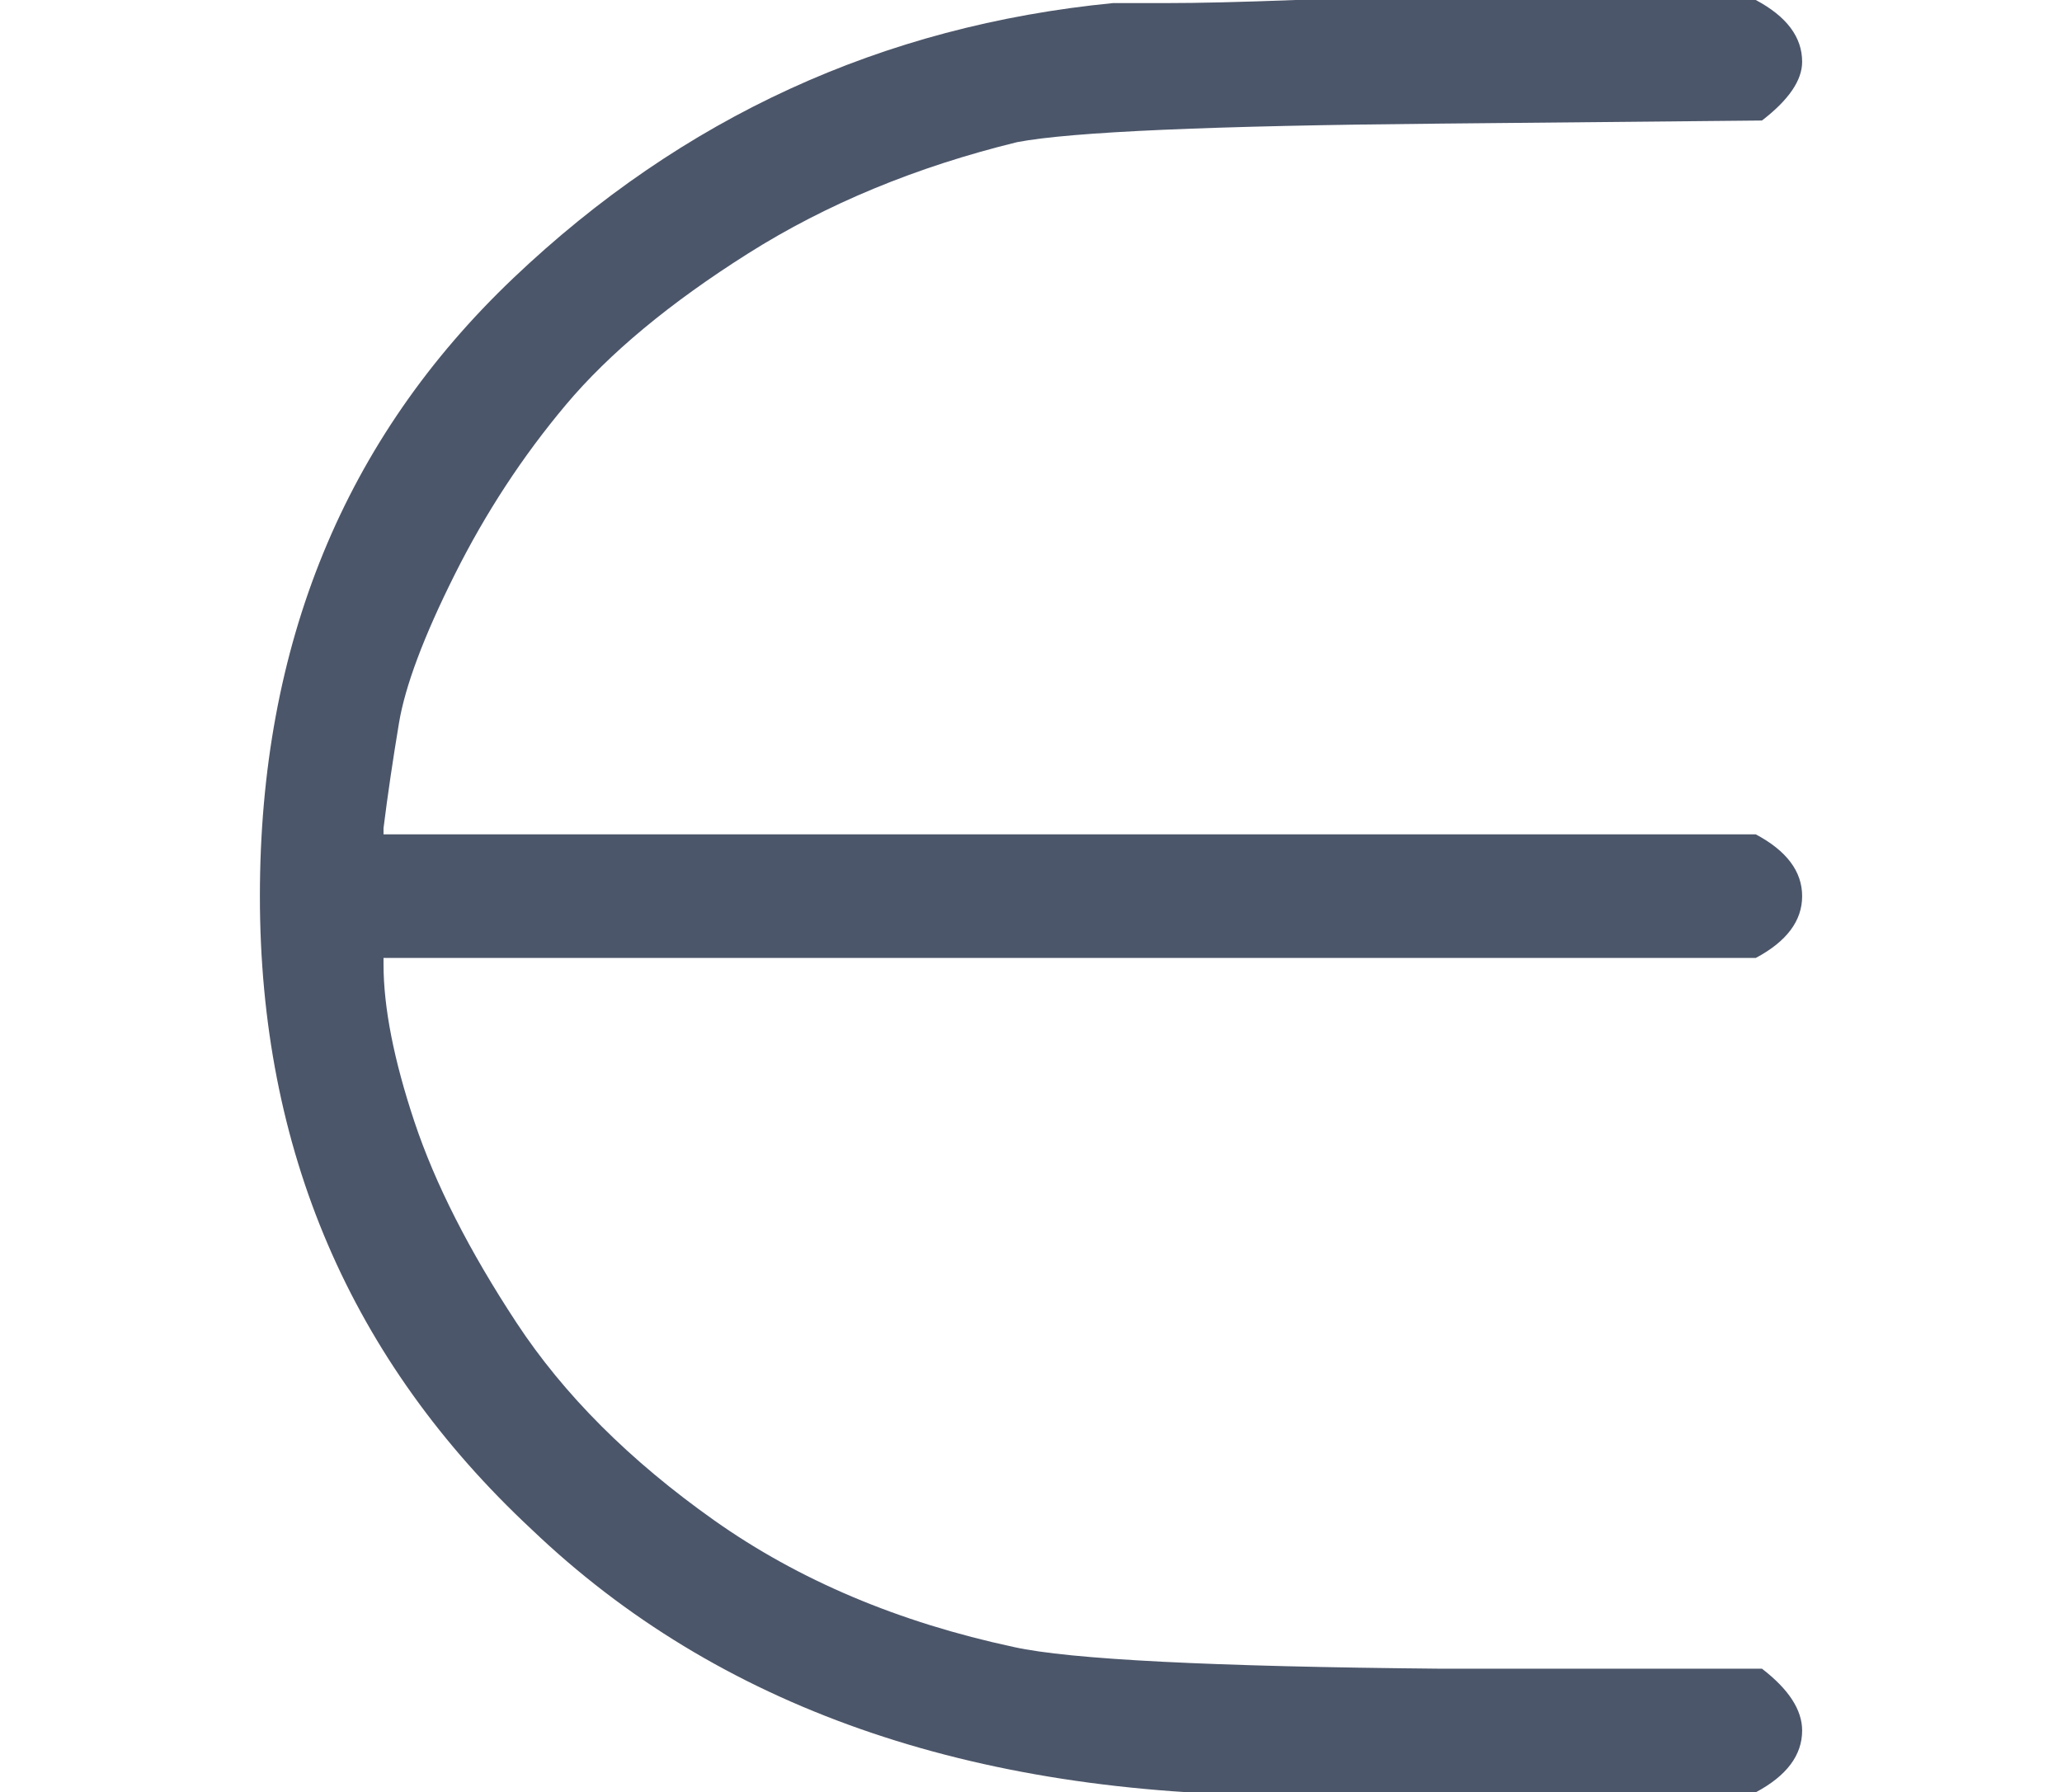 <?xml version="1.0" encoding="UTF-8" standalone="no" ?>
<svg xmlns="http://www.w3.org/2000/svg" width="180.384px" height="156.816px" viewBox="0 -1344.6 1660.8 1444.2" xmlns:xlink="http://www.w3.org/1999/xlink" aria-hidden="true" style=""><defs><path id="MJX-382-TEX-N-2208" d="M84 250Q84 372 166 450T360 539Q361 539 377 539T419 540T469 540H568Q583 532 583 520Q583 511 570 501L466 500Q355 499 329 494Q280 482 242 458T183 409T147 354T129 306T124 272V270H568Q583 262 583 250T568 230H124V228Q124 207 134 177T167 112T231 48T328 7Q355 1 466 0H570Q583 -10 583 -20Q583 -32 568 -40H471Q464 -40 446 -40T417 -41Q262 -41 172 45Q84 127 84 250Z"></path></defs><g stroke="#4c566a" fill="#4c566a" stroke-width="0" transform="scale(1,-1)"><g data-mml-node="math"><g data-mml-node="mstyle" transform="scale(2.49)"><g data-mml-node="mo"><use data-c="2208" xlink:href="#MJX-382-TEX-N-2208"></use></g></g></g></g></svg>